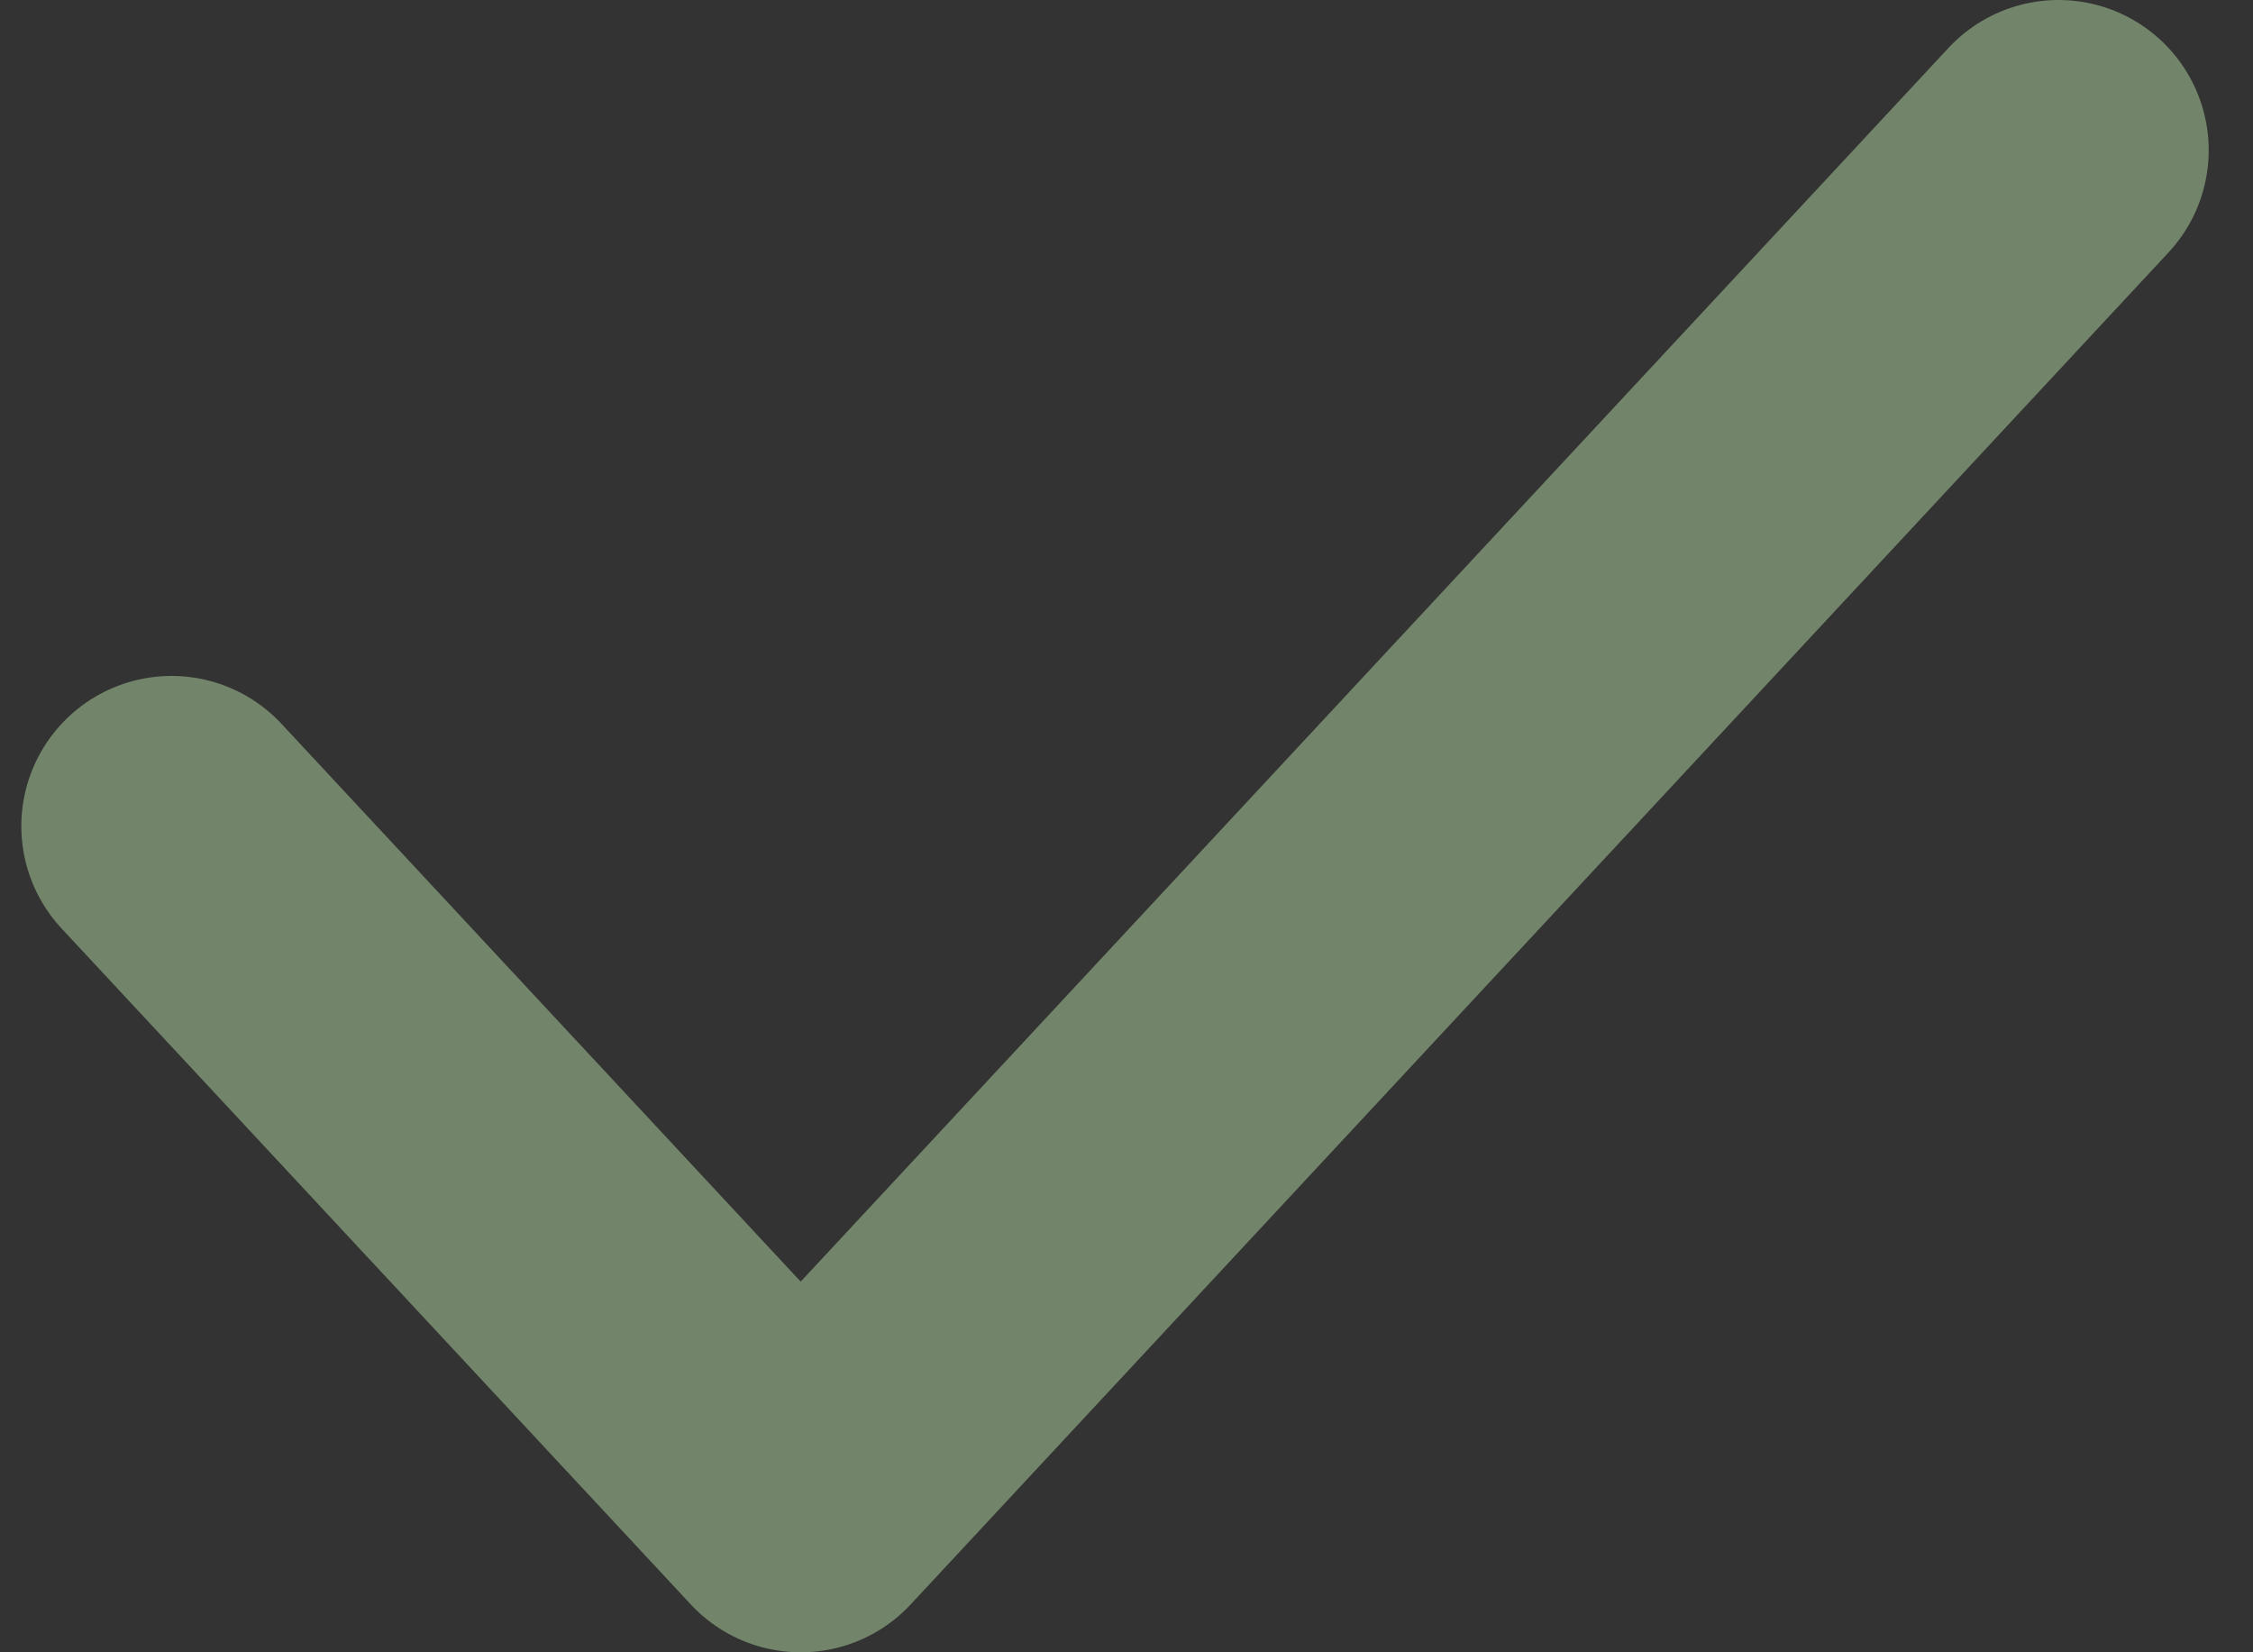 <svg width="30" height="22" viewBox="0 0 30 22" fill="none" xmlns="http://www.w3.org/2000/svg">
<rect x="0" y="0" width="30" height="22" fill="#333333" stroke="none"/>
<path opacity="0.4" d="M2.284 11L10.662 20L27.41 2" stroke="#D0FFBD" stroke-width="4" stroke-linecap="round" stroke-linejoin="round"/>
</svg>
